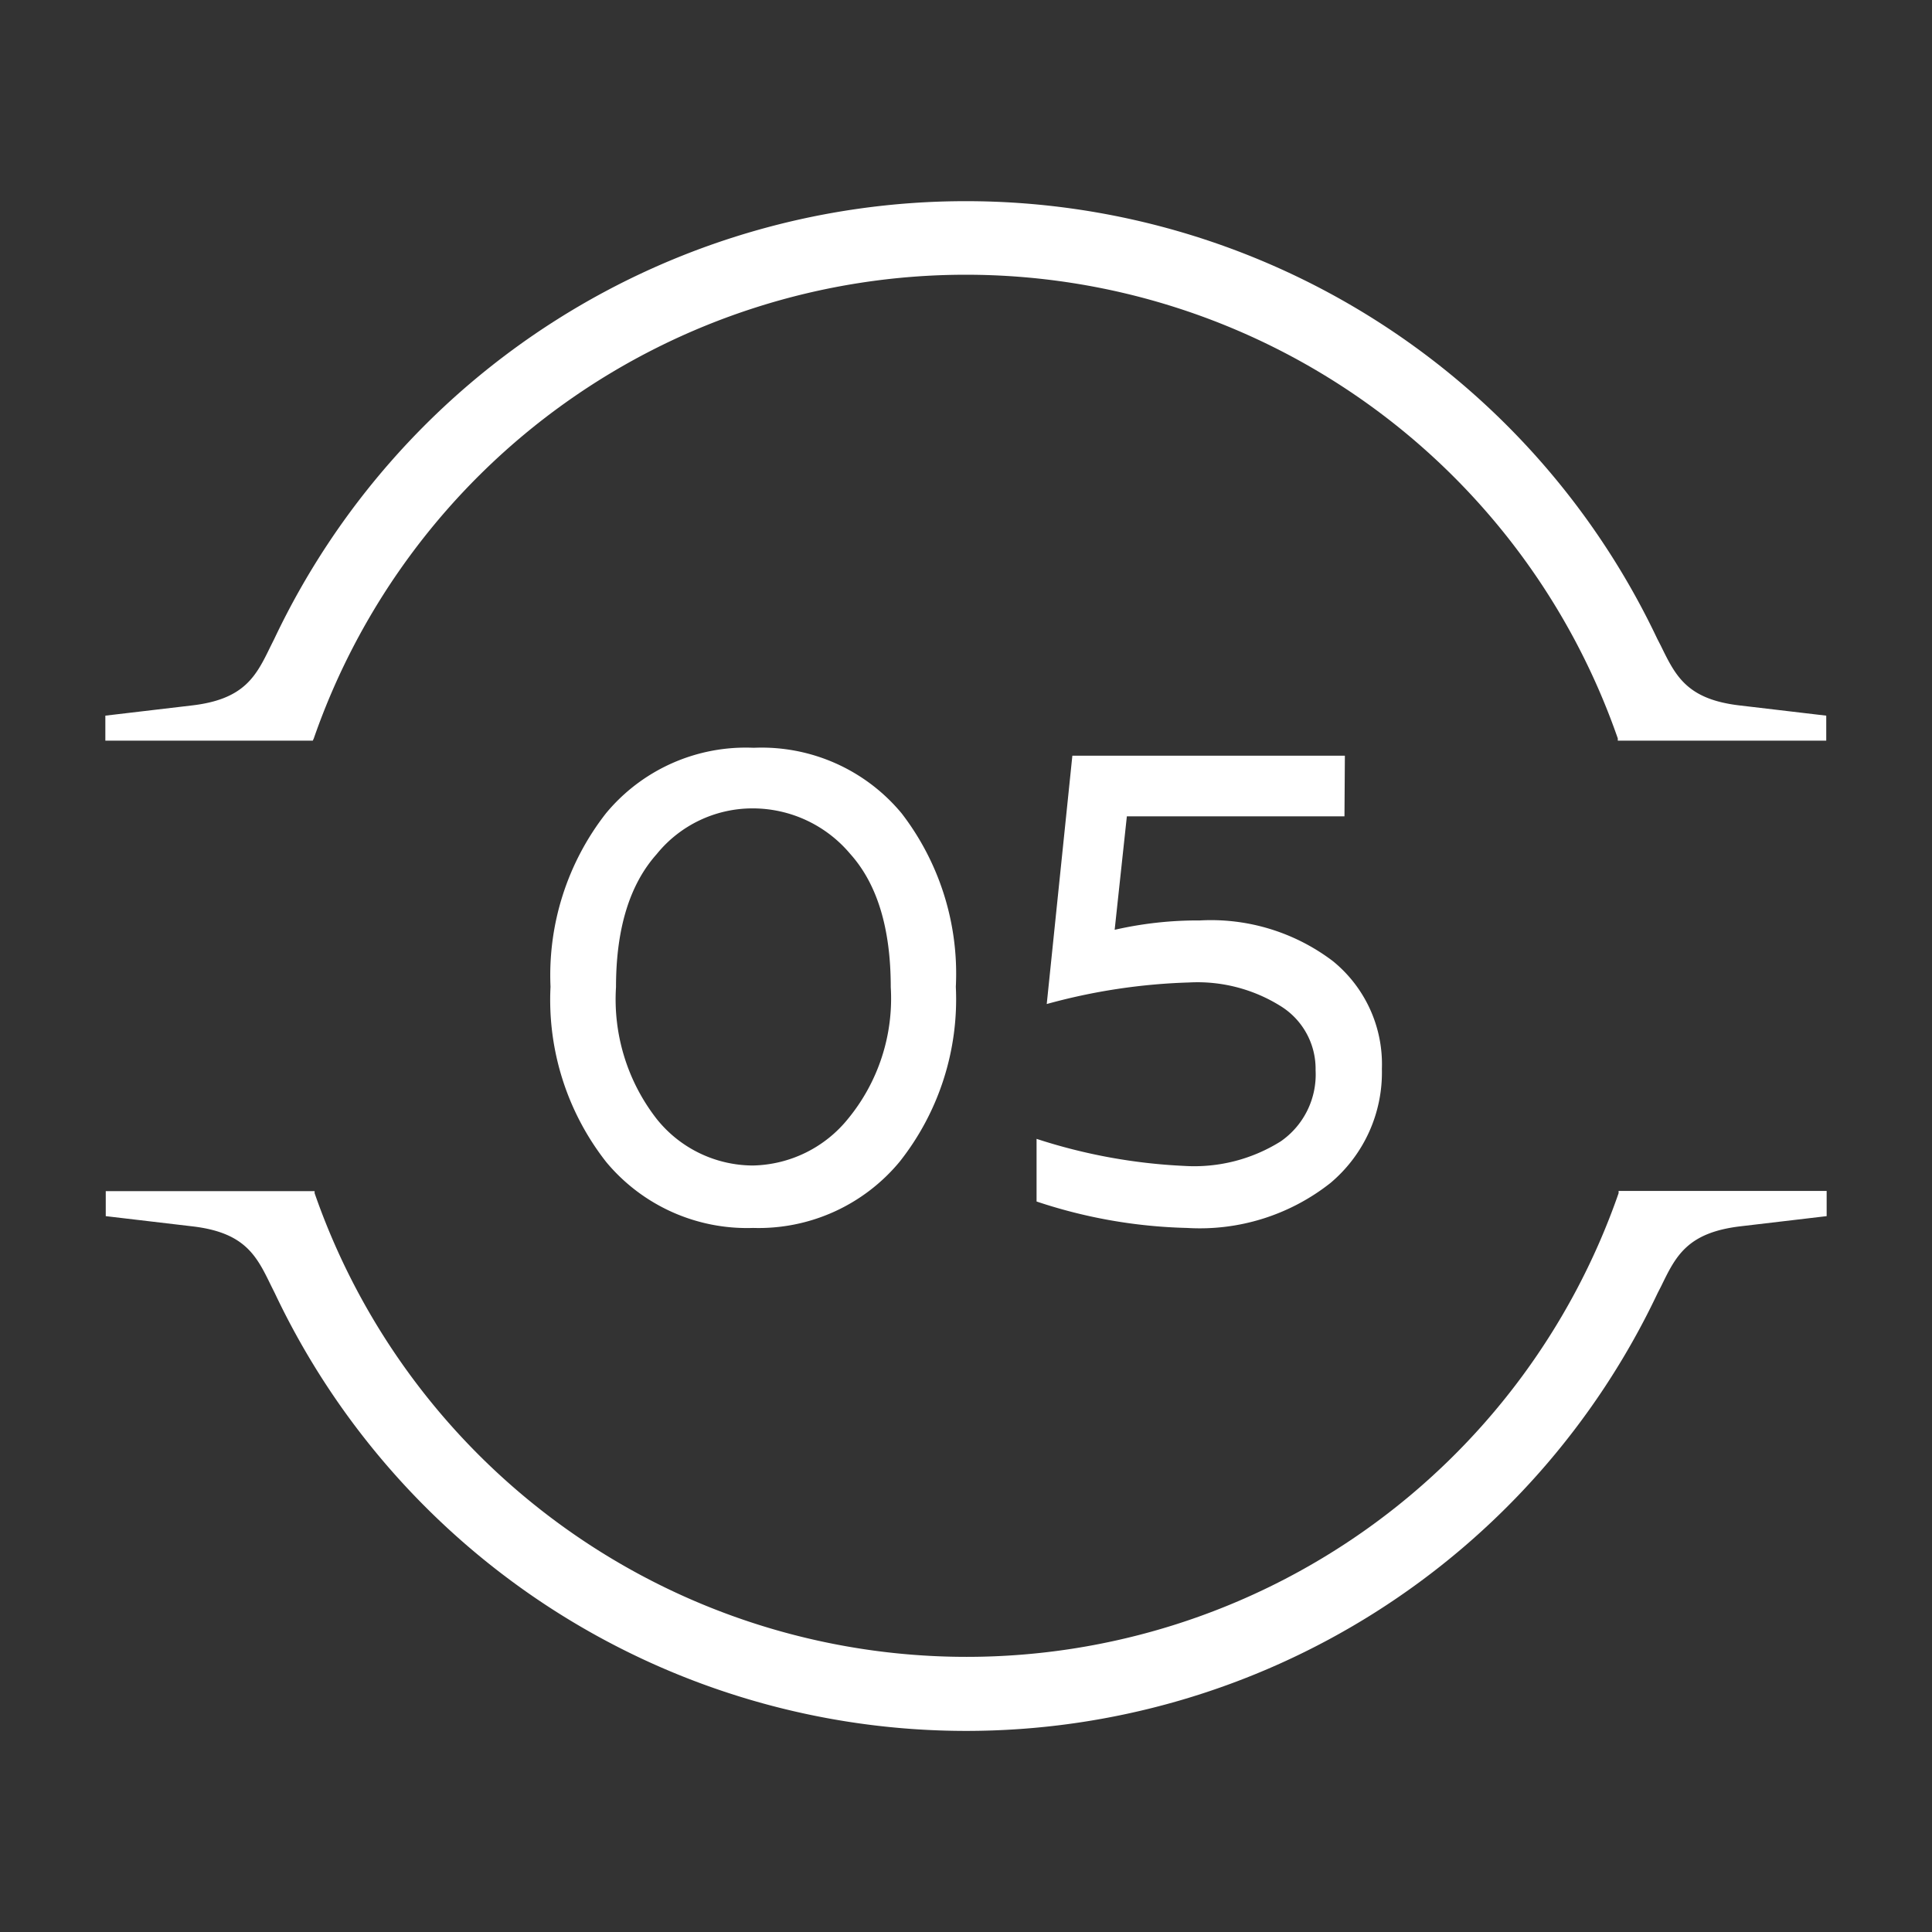 <svg id="Capa_1" data-name="Capa 1" xmlns="http://www.w3.org/2000/svg" viewBox="0 0 95 95"><rect x="0" y="0" width="95" height="95" fill="#333333" stroke="none"/><defs><style>.cls-1{fill:#fff;}</style></defs><title>Tip_Numero 2</title><path class="cls-1" d="M15.43,36.31a33.94,33.94,0,0,1,64.12,0l0,.11H89.8V35.19l-4.24-.5c-2.62-.3-3.17-1.46-3.89-2.93l-.18-.35a37.62,37.62,0,0,0-68,0l-.18.36c-.71,1.46-1.27,2.62-3.89,2.92l-4.24.5v1.23h10.2Z"/><path class="cls-1" d="M79.59,58.56l0,.11a33.94,33.94,0,0,1-64.12,0l0-.1H5.2v1.23l4.24.5c2.62.3,3.18,1.46,3.89,2.92l.18.36a37.61,37.61,0,0,0,68,0l.18-.35c.71-1.46,1.27-2.62,3.89-2.93l4.24-.5V58.56Z"/><path class="cls-1" d="M29.79,40a8.92,8.92,0,0,1,7.27-3.23A8.94,8.94,0,0,1,44.34,40,12.93,12.93,0,0,1,47,48.52a12.87,12.87,0,0,1-2.76,8.6,9,9,0,0,1-7.21,3.26,9,9,0,0,1-7.22-3.24,12.92,12.92,0,0,1-2.74-8.62A12.93,12.93,0,0,1,29.79,40ZM37,39.75A6.06,6.06,0,0,0,32.29,42q-2,2.24-2,6.54a9.57,9.57,0,0,0,2,6.48,6.08,6.08,0,0,0,4.73,2.29A6.17,6.17,0,0,0,41.71,55a9.31,9.31,0,0,0,2.09-6.46q0-4.34-2-6.56A6.26,6.26,0,0,0,37,39.75Z"/><path class="cls-1" d="M66.11,40.14H55.41l-.6,5.58A18.31,18.31,0,0,1,59,45.26a9.92,9.92,0,0,1,6.54,2,6.53,6.53,0,0,1,2.41,5.3,7.1,7.1,0,0,1-2.53,5.61,10.36,10.36,0,0,1-7.05,2.21,25.15,25.15,0,0,1-7.4-1.3V56a27.43,27.43,0,0,0,7.26,1.33,8,8,0,0,0,4.75-1.21,4,4,0,0,0,1.71-3.49A3.63,3.63,0,0,0,63,49.49a7.71,7.71,0,0,0-4.53-1.18,29.52,29.52,0,0,0-7,1.06l1.26-12.21h13.4Z"/></svg>